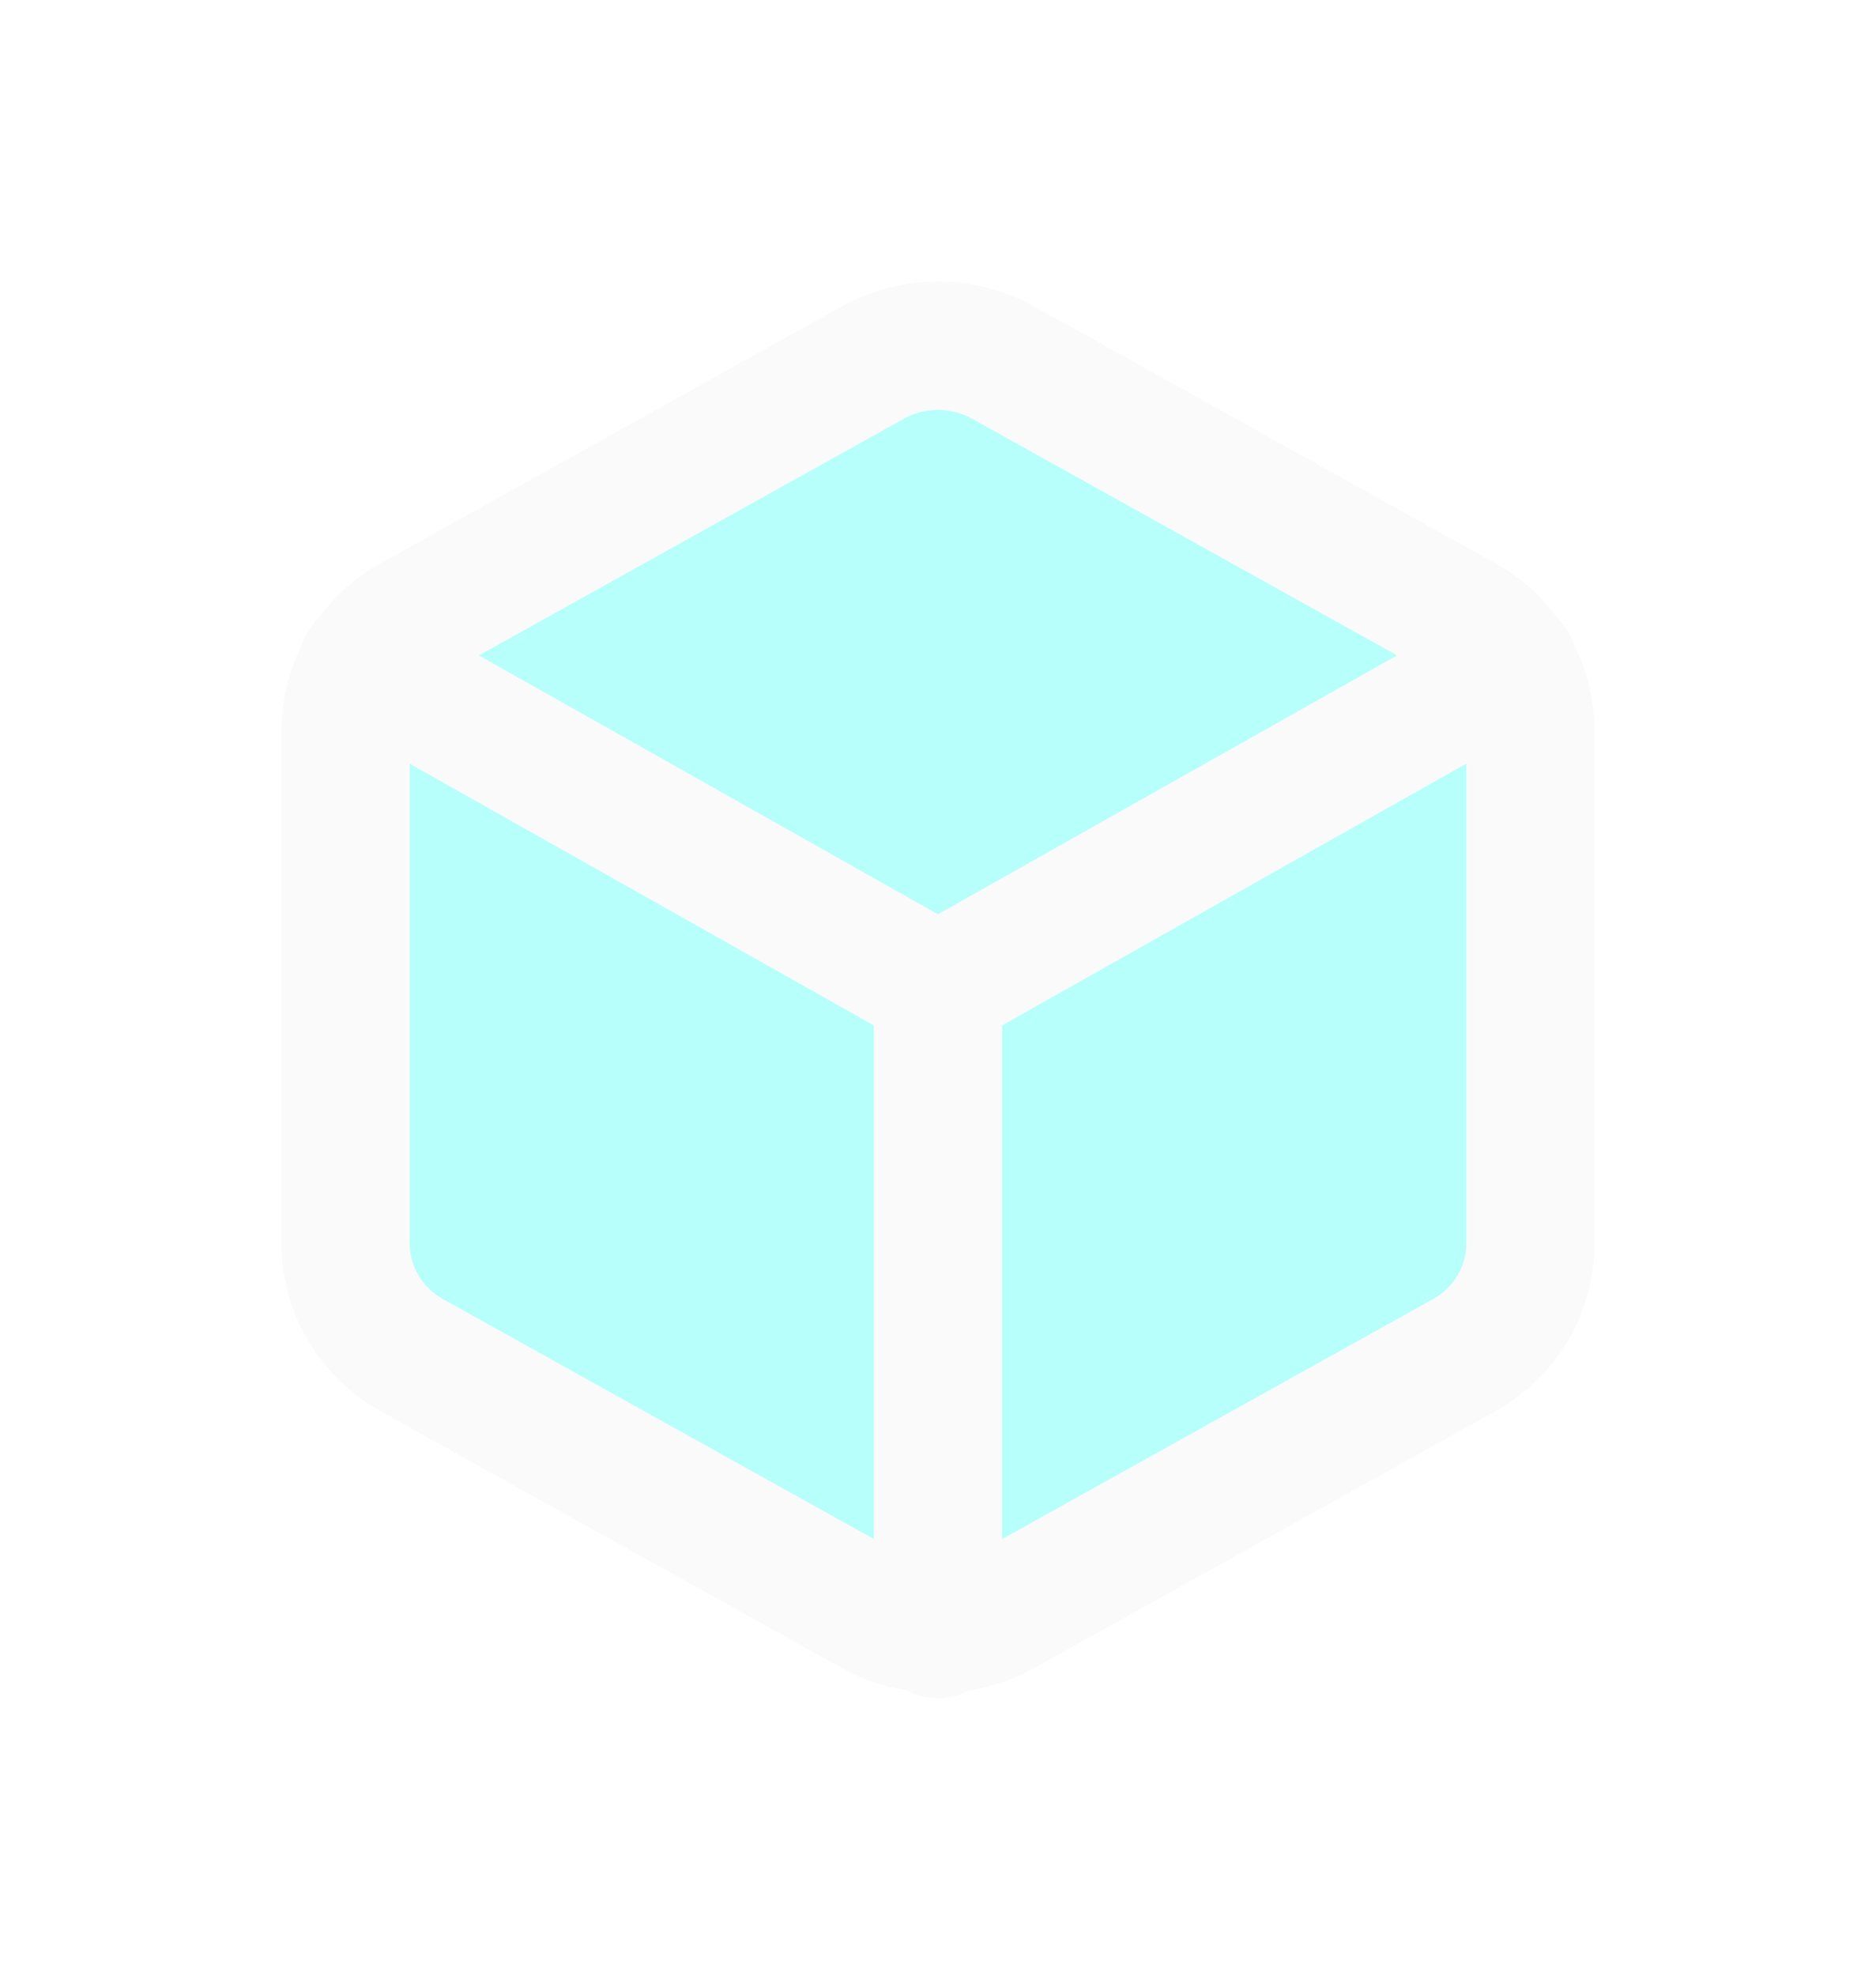 <svg width="38" height="40" viewBox="0 0 38 40" fill="none" xmlns="http://www.w3.org/2000/svg">
<g filter="url(#filter0_d_328_437)">
<path d="M29 23.184V12.792C29 12.336 28.876 11.889 28.642 11.494C28.408 11.1 28.072 10.772 27.667 10.544L18.333 5.348C17.928 5.12 17.468 5 17 5C16.532 5 16.072 5.12 15.667 5.348L6.333 10.544C5.928 10.772 5.592 11.1 5.358 11.494C5.124 11.889 5 12.336 5 12.792V23.184C5 23.64 5.124 24.087 5.358 24.482C5.592 24.876 5.928 25.204 6.333 25.432L15.667 30.628C16.072 30.856 16.532 30.976 17 30.976C17.468 30.976 17.928 30.856 18.333 30.628L27.667 25.432C28.072 25.204 28.408 24.876 28.642 24.482C28.876 24.087 29 23.64 29 23.184Z" fill="#B7FFFB" stroke="#FAFAFA" stroke-width="2.598" stroke-linecap="round" stroke-linejoin="round"/>
<path d="M5.359 11.441L16.999 18.002L28.639 11.441" fill="#B7FFFB"/>
<path d="M5.359 11.441L16.999 18.002L28.639 11.441" stroke="#FAFAFA" stroke-width="2.598" stroke-linecap="round" stroke-linejoin="round"/>
<path d="M17 31.083V17.988" stroke="#FAFAFA" stroke-width="2.598" stroke-linecap="round" stroke-linejoin="round"/>
</g>
<defs>
<filter id="filter0_d_328_437" x="0.701" y="0.701" width="36.598" height="38.681" filterUnits="userSpaceOnUse" color-interpolation-filters="sRGB">
<feFlood flood-opacity="0" result="BackgroundImageFix"/>
<feColorMatrix in="SourceAlpha" type="matrix" values="0 0 0 0 0 0 0 0 0 0 0 0 0 0 0 0 0 0 127 0" result="hardAlpha"/>
<feOffset dx="2" dy="2"/>
<feGaussianBlur stdDeviation="2.5"/>
<feComposite in2="hardAlpha" operator="out"/>
<feColorMatrix type="matrix" values="0 0 0 0 0 0 0 0 0 0 0 0 0 0 0 0 0 0 0.25 0"/>
<feBlend mode="normal" in2="BackgroundImageFix" result="effect1_dropShadow_328_437"/>
<feBlend mode="normal" in="SourceGraphic" in2="effect1_dropShadow_328_437" result="shape"/>
</filter>
</defs>
</svg>
